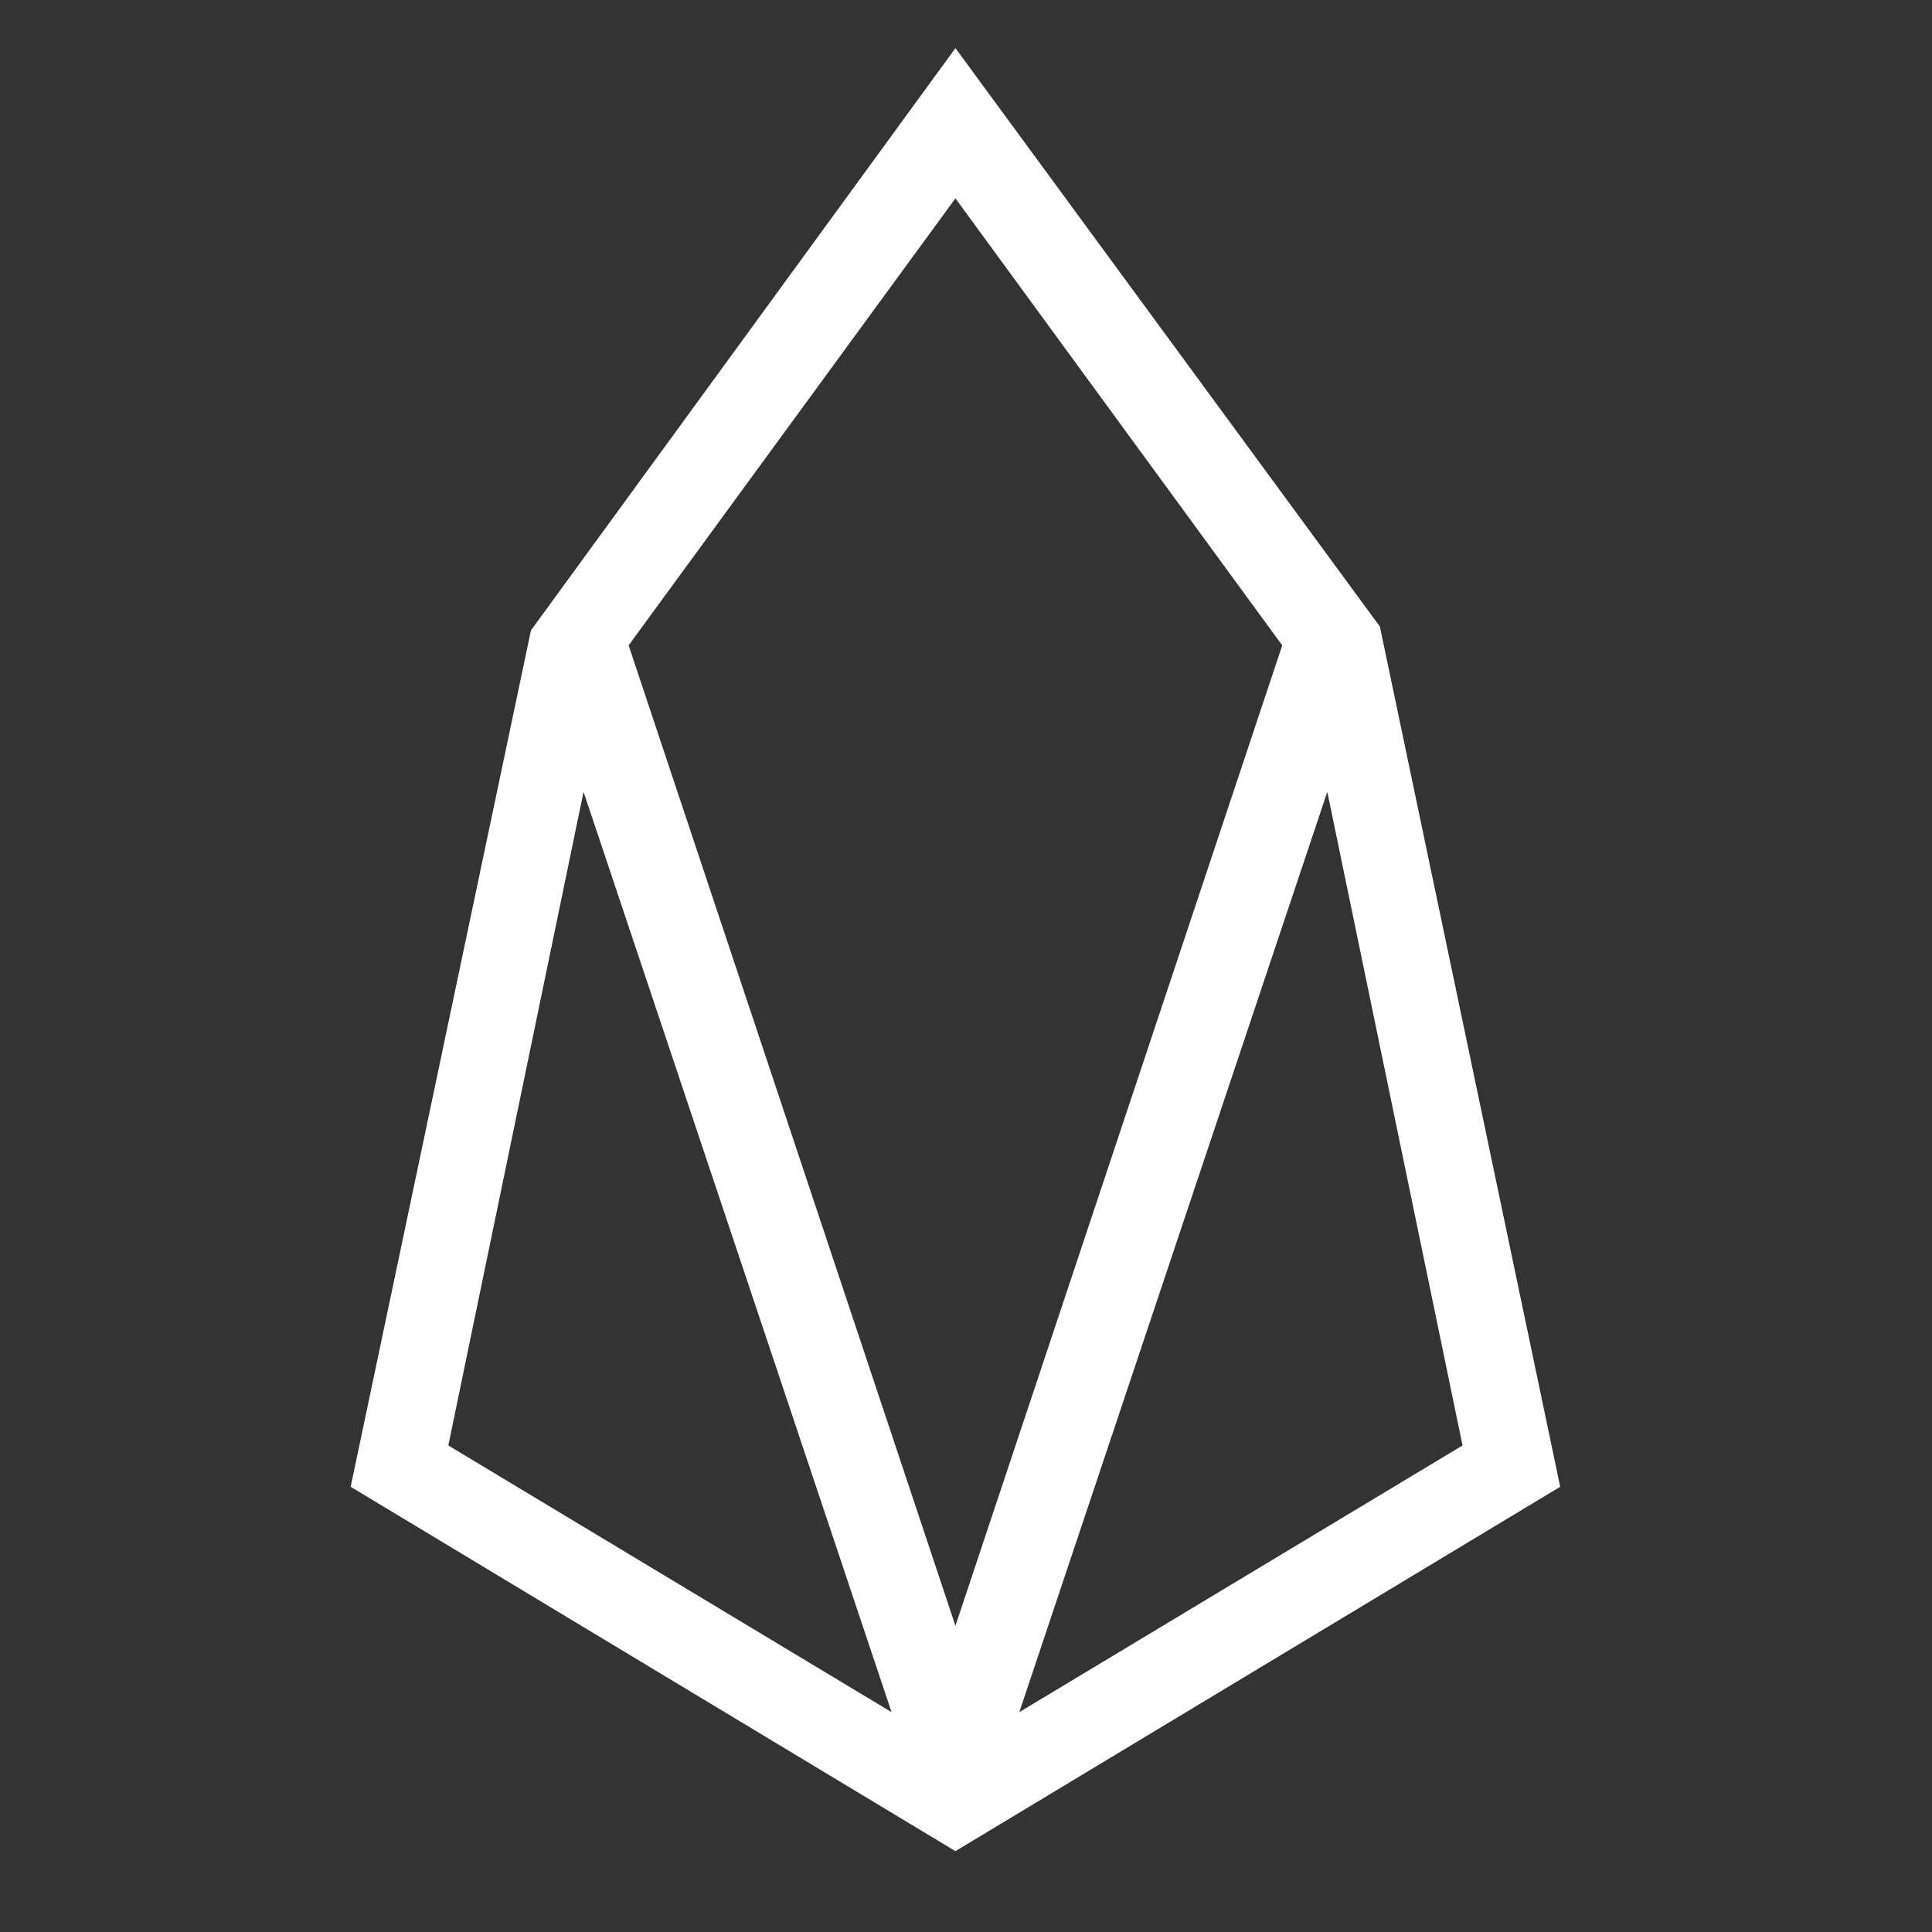 <?xml version="1.0" encoding="UTF-8" standalone="no"?>
<!-- Generated by IcoMoon.io -->

<svg
   xmlns:dc="http://purl.org/dc/elements/1.1/"
   xmlns:cc="http://creativecommons.org/ns#"
   xmlns:rdf="http://www.w3.org/1999/02/22-rdf-syntax-ns#"
   xmlns:svg="http://www.w3.org/2000/svg"
   xmlns="http://www.w3.org/2000/svg"
   xmlns:sodipodi="http://sodipodi.sourceforge.net/DTD/sodipodi-0.dtd"
   xmlns:inkscape="http://www.inkscape.org/namespaces/inkscape"
   version="1.1"
   width="1024"
   height="1024"
   viewBox="0 0 1024 1024"
   id="svg9"
   sodipodi:docname="eos-logo.svg"
   inkscape:version="0.92.3 (unknown)">
  <rect x="0" y="0" width="1024" height="1024" fill="#333333" stroke="none"/>
  <defs
     id="defs13" />
  <sodipodi:namedview
     pagecolor="#ffffff"
     bordercolor="#666666"
     borderopacity="1"
     objecttolerance="10"
     gridtolerance="10"
     guidetolerance="10"
     inkscape:pageopacity="0"
     inkscape:pageshadow="2"
     inkscape:window-width="1920"
     inkscape:window-height="1052"
     id="namedview11"
     showgrid="false"
     inkscape:zoom="0.23046875"
     inkscape:cx="-410.03389"
     inkscape:cy="512"
     inkscape:window-x="1920"
     inkscape:window-y="0"
     inkscape:window-maximized="1"
     inkscape:current-layer="svg9" />
  <title
     id="title2" />
  <g
     id="icomoon-ignore"
     style="fill:#ffffff;fill-opacity:1" />
  <path
     d="M 506.395,25.499 281.42,334.093 185.855,788.025 506.395,981.146 826.935,788.025 731.37,332.102 Z M 333.184,342.057 506.395,105.135 679.606,342.057 506.395,861.69 Z m 370.313,77.646 71.673,346.422 -234.93,141.356 z m -465.878,346.422 71.673,-346.422 163.257,487.778 z"
     id="path7"
     inkscape:connector-curvature="0"
     style="fill:#ffffff;stroke-width:1.165;fill-opacity:1" />
</svg>
